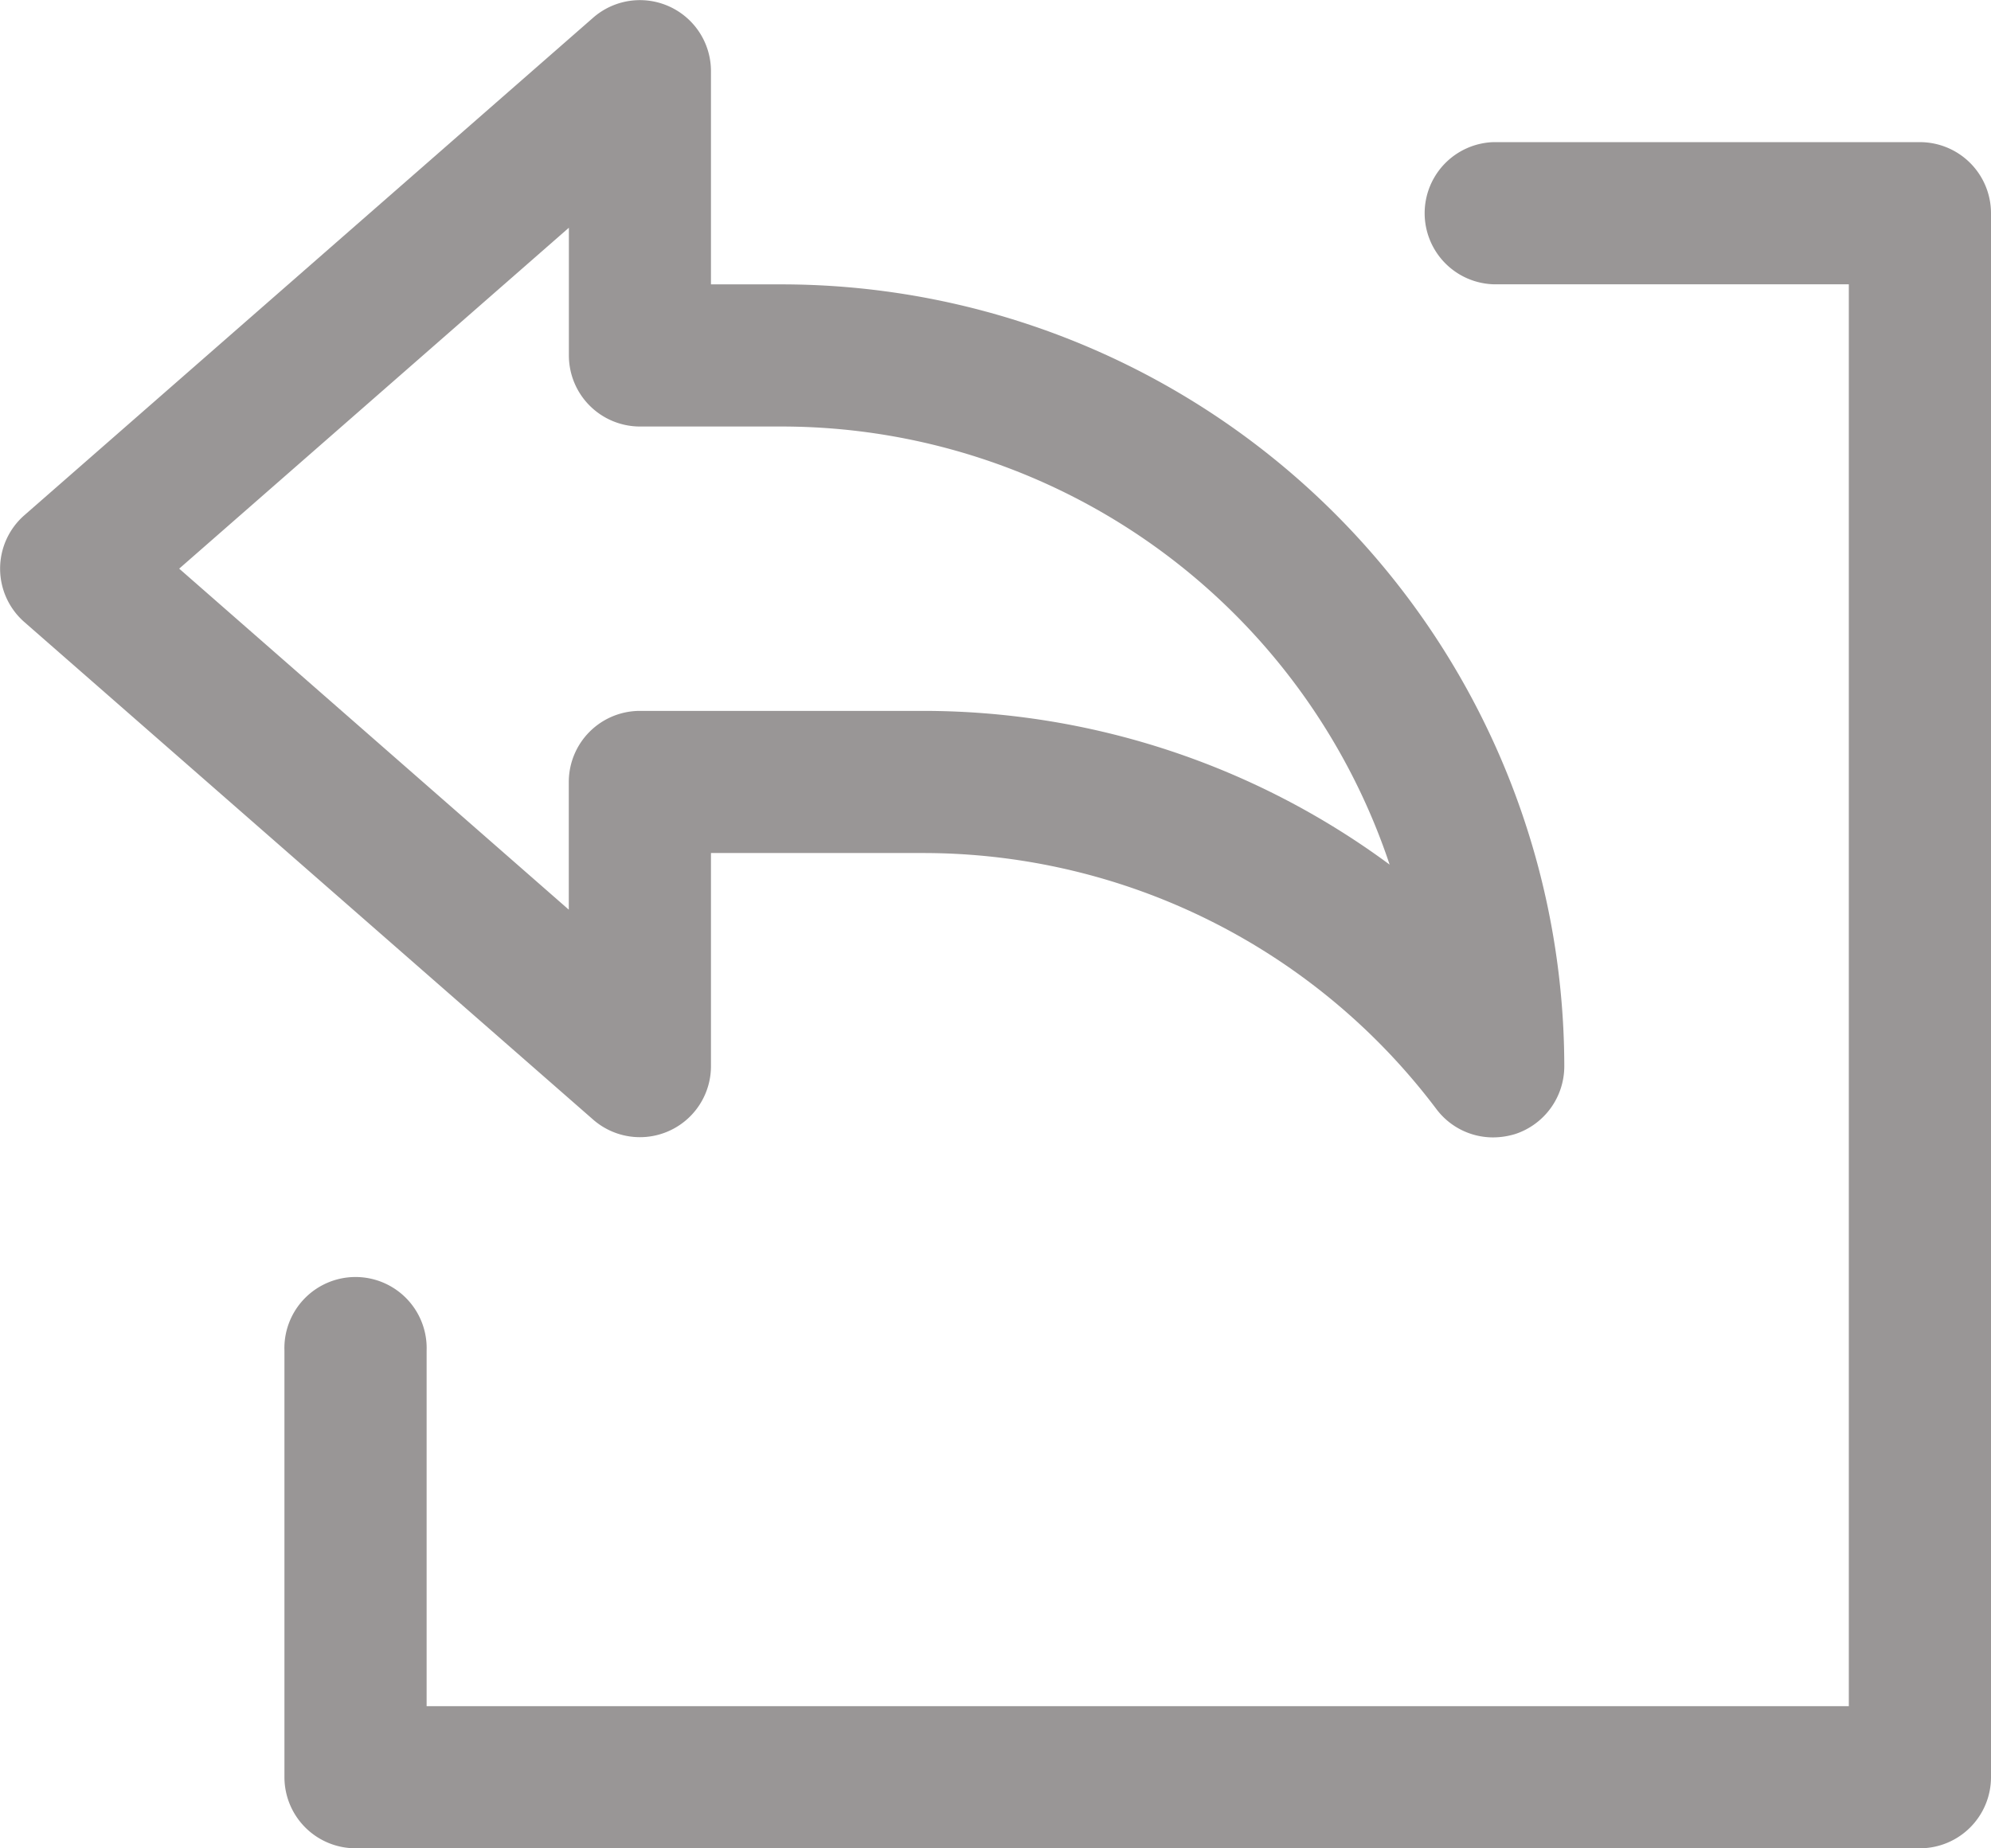 <svg xmlns="http://www.w3.org/2000/svg" width="22" height="20.428" viewBox="0 0 22 20.428">
  <g id="Group_493" data-name="Group 493" transform="translate(0 0)">
    <path id="Path_893" data-name="Path 893" d="M20.5,14.571a.845.845,0,0,0,.248-.039.789.789,0,0,0,.537-.746,8.652,8.652,0,0,0-8.643-8.643h-.786V2.785a.785.785,0,0,0-1.3-.591l-6.286,5.5a.784.784,0,0,0,0,1.182l6.286,5.5a.785.785,0,0,0,1.3-.591V11.428h2.359a7.1,7.1,0,0,1,5.656,2.829A.783.783,0,0,0,20.5,14.571ZM14.216,9.857H11.071a.786.786,0,0,0-.786.786v1.411L5.98,8.285l4.306-3.768V5.928a.786.786,0,0,0,.786.786h1.571a7.085,7.085,0,0,1,6.712,4.842A8.675,8.675,0,0,0,14.216,9.857Z" transform="translate(-4 -2)" fill="#999696"/>
    <path id="Path_894" data-name="Path 894" d="M1.786,21.857H19.071a.786.786,0,0,0,.786-.786V3.786A.786.786,0,0,0,19.071,3H14.357a.786.786,0,0,0,0,1.571h3.929V20.286H2.571V16.357a.786.786,0,1,0-1.571,0v4.714A.786.786,0,0,0,1.786,21.857Z" transform="translate(2.143 -1.429)" fill="#999696"/>
  </g>
</svg>
